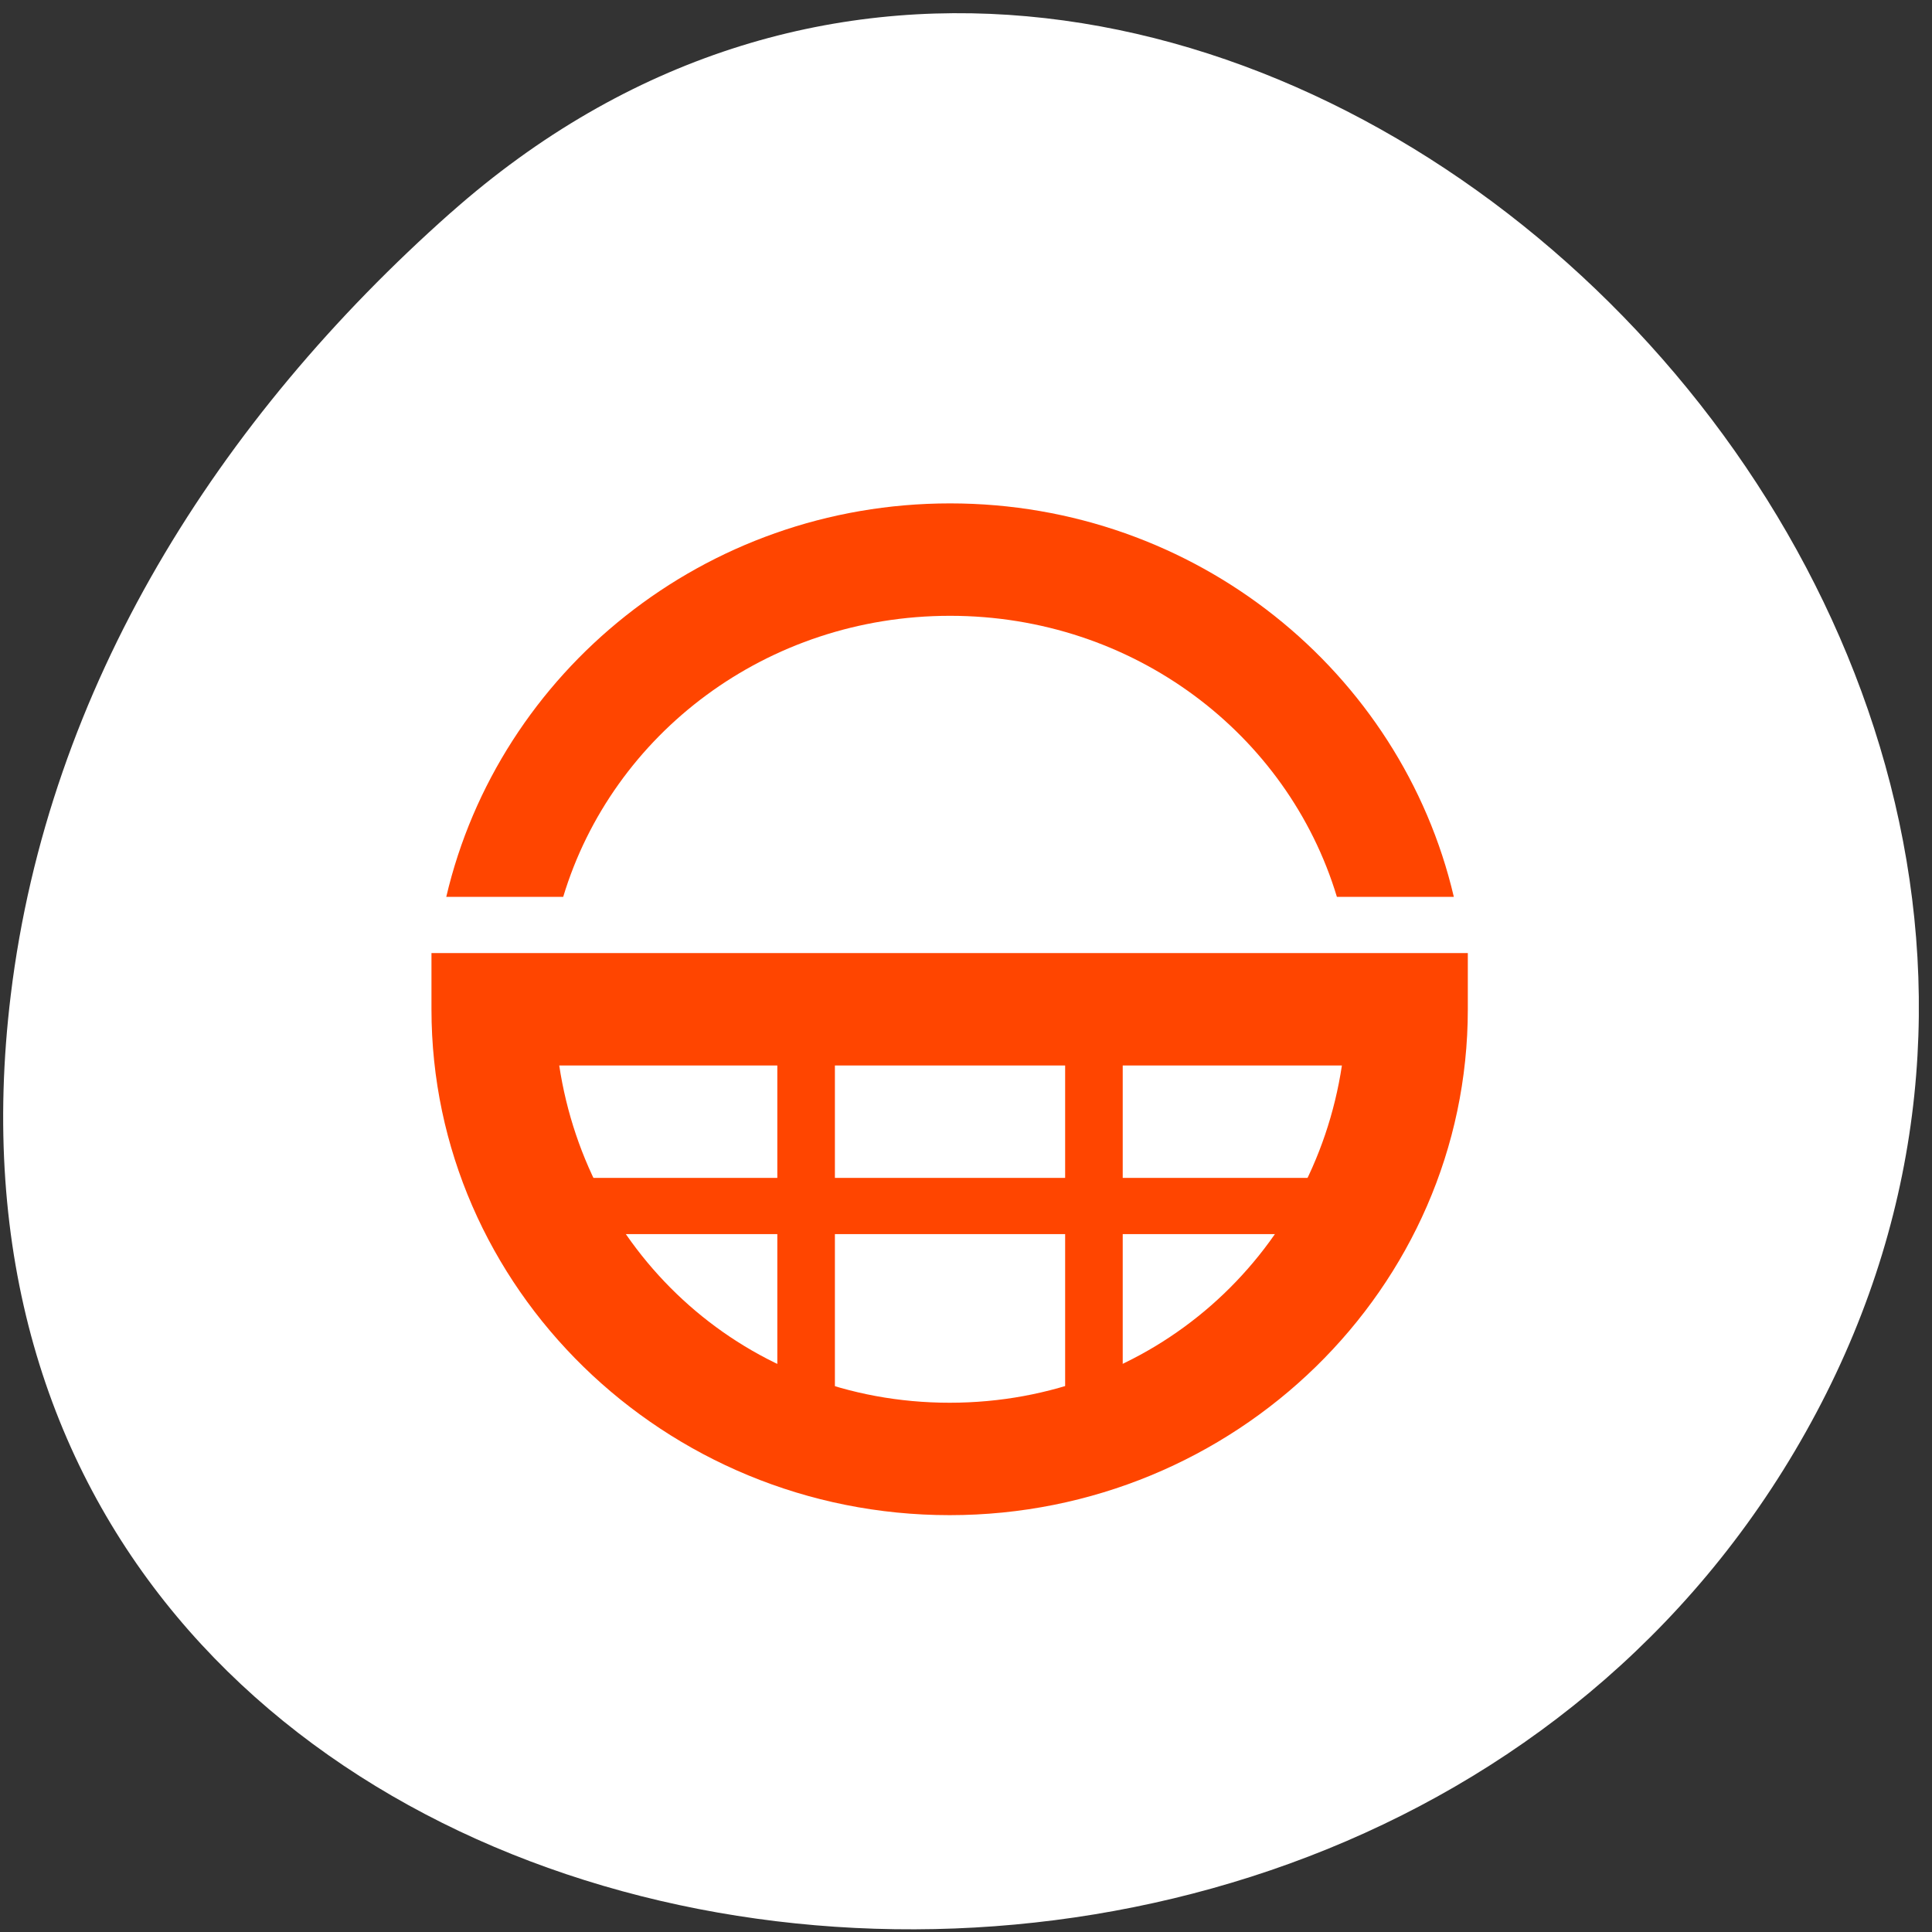 <svg xmlns="http://www.w3.org/2000/svg" viewBox="0 0 256 256"><rect x="0" y="0" width="256" height="256" fill="#333333" stroke="none"/><g style="color:#000"><path d="m 59.704 28.21 c 94.43 -83.76 239.74 48.37 180.98 158.96 -59.4 111.81 -255.97 82.02 -239.26 -55.31 4.977 -40.865 27.46 -76.32 58.27 -103.65 z" style="fill:#fff"/><g transform="matrix(7.629 0 0 7.448 -483.77 -7933.94)" style="fill:#ff4500"><path d="m 70.906 1082.2 v 1 c 0 4.959 4.04 9 9 9 4.959 0 9 -4.04 9 -9 v -1 h -1 h -16 h -1 z m 2.219 2 h 13.594 c -0.498 3.383 -3.287 6 -6.813 6 -3.524 0 -6.282 -2.619 -6.781 -6 z"/><path transform="translate(67.913 1071.2)" d="m 12 3 c -4.271 0 -7.836 3 -8.75 7 h 2.031 c 0.855 -2.901 3.534 -5 6.719 -5 c 3.185 0 5.864 2.099 6.719 5 h 2.031 c -0.914 -4 -4.479 -7 -8.75 -7 z"/><g><path d="m 72.913 1086.2 h 14 v 1 h -14 z"/><path d="m 76.913 1083.2 h 1 v 8 h -1 z"/></g><path d="m 81.912 1083.2 h 1 v 8 h -1 z"/></g></g></svg>